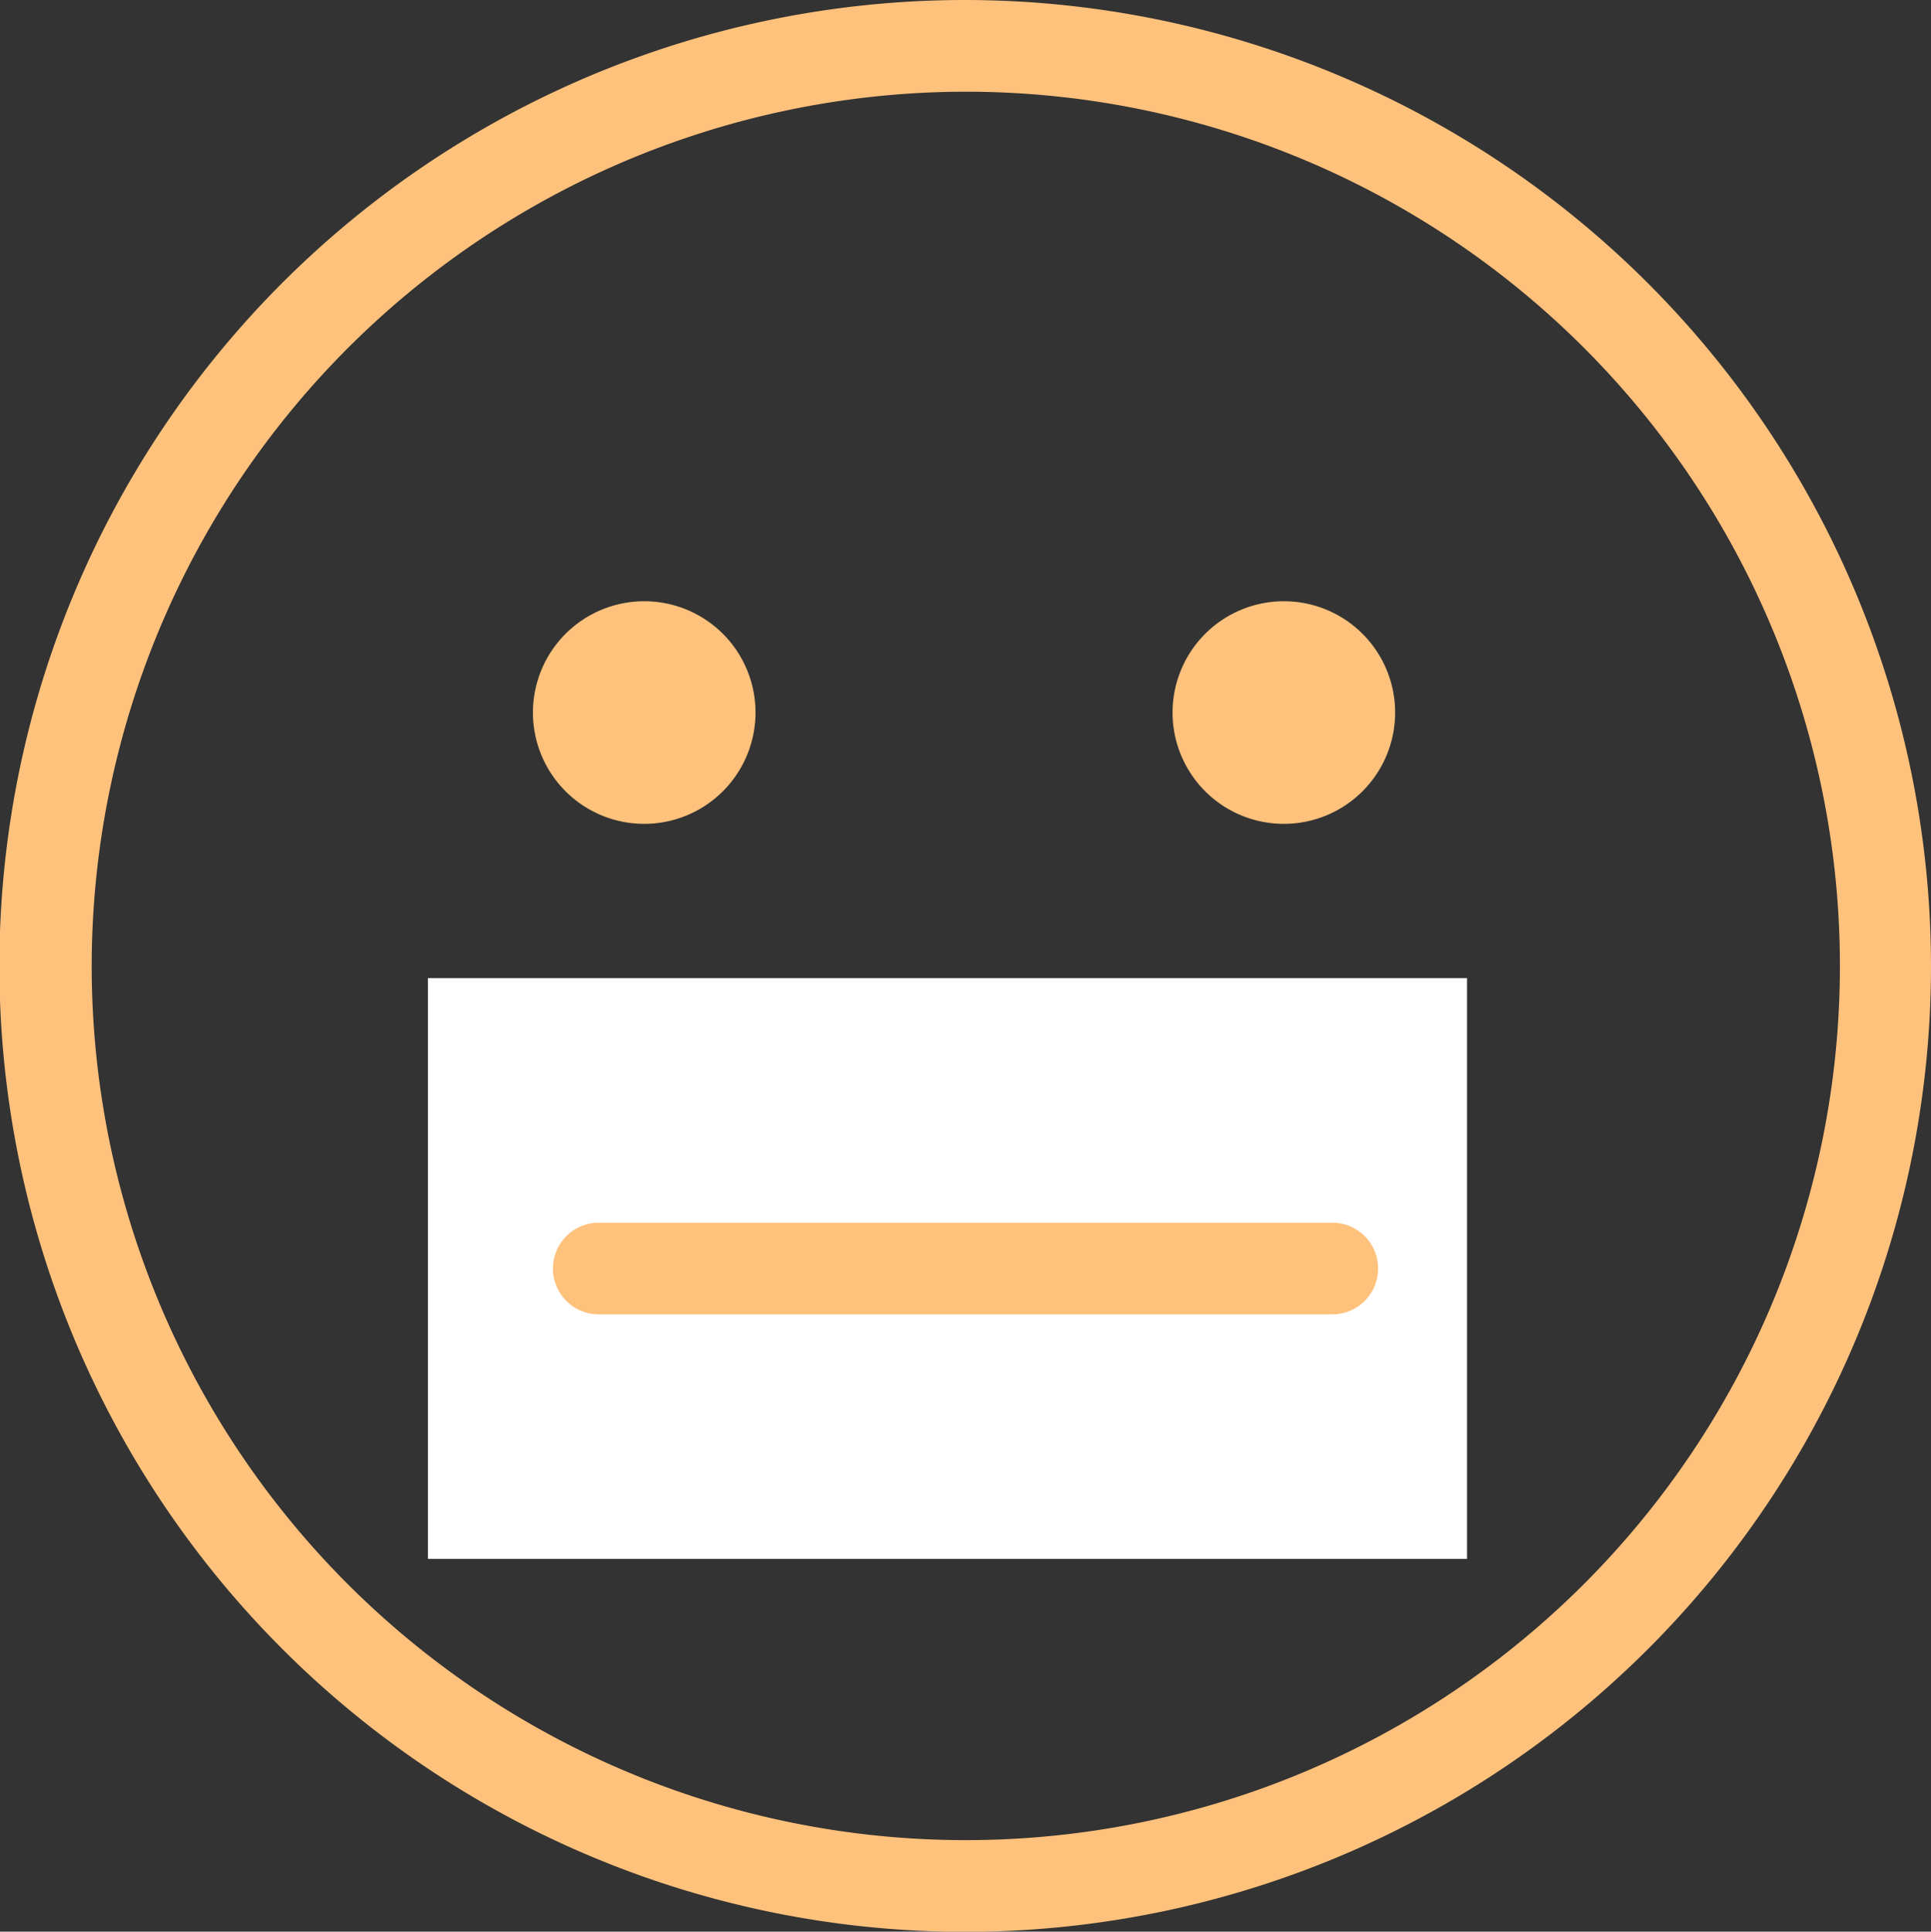 <svg xmlns="http://www.w3.org/2000/svg" width="63.18" height="63.193" viewBox="0 0 63.18 63.193">
  <rect x="0" y="0" width="63.18" height="63.193" fill="#333333" stroke="none"/>
  <g id="Groupe_32270" data-name="Groupe 32270" transform="translate(-1135 -444)">
    <g id="noun_emoji_321661" transform="translate(1135.006 443.988)">
      <path id="Tracé_846" data-name="Tracé 846" d="M31.584.012a31.6,31.6,0,1,0,31.59,31.6A31.628,31.628,0,0,0,31.584.012Zm0,3a28.6,28.6,0,1,1-28.59,28.6A28.625,28.625,0,0,1,31.584,3.012ZM21.072,19.682a3.641,3.641,0,1,0,3.641,3.639A3.639,3.639,0,0,0,21.072,19.682Zm20.93,0a3.641,3.641,0,1,0,3.639,3.639A3.639,3.639,0,0,0,42,19.682ZM29.313,37.289A11.691,11.691,0,0,0,17.7,49.031a1.5,1.5,0,0,0,3,0,8.687,8.687,0,0,1,8.611-8.742h5.055a8.843,8.843,0,0,1,3.741.863,8.583,8.583,0,0,1,4.87,7.815,1.5,1.5,0,1,0,3,0A11.658,11.658,0,0,0,34.367,37.289Z" fill="#ffc27c" fill-rule="evenodd"/>
    </g>
    <rect id="Rectangle_459" data-name="Rectangle 459" width="34" height="19" transform="translate(1149 476)" fill="#fff"/>
    <path id="Tracé_847" data-name="Tracé 847" d="M0,0H24" transform="translate(1154.59 485.5)" fill="#ffc27c" stroke="#ffc27c" stroke-linecap="round" stroke-width="3"/>
  </g>
</svg>
